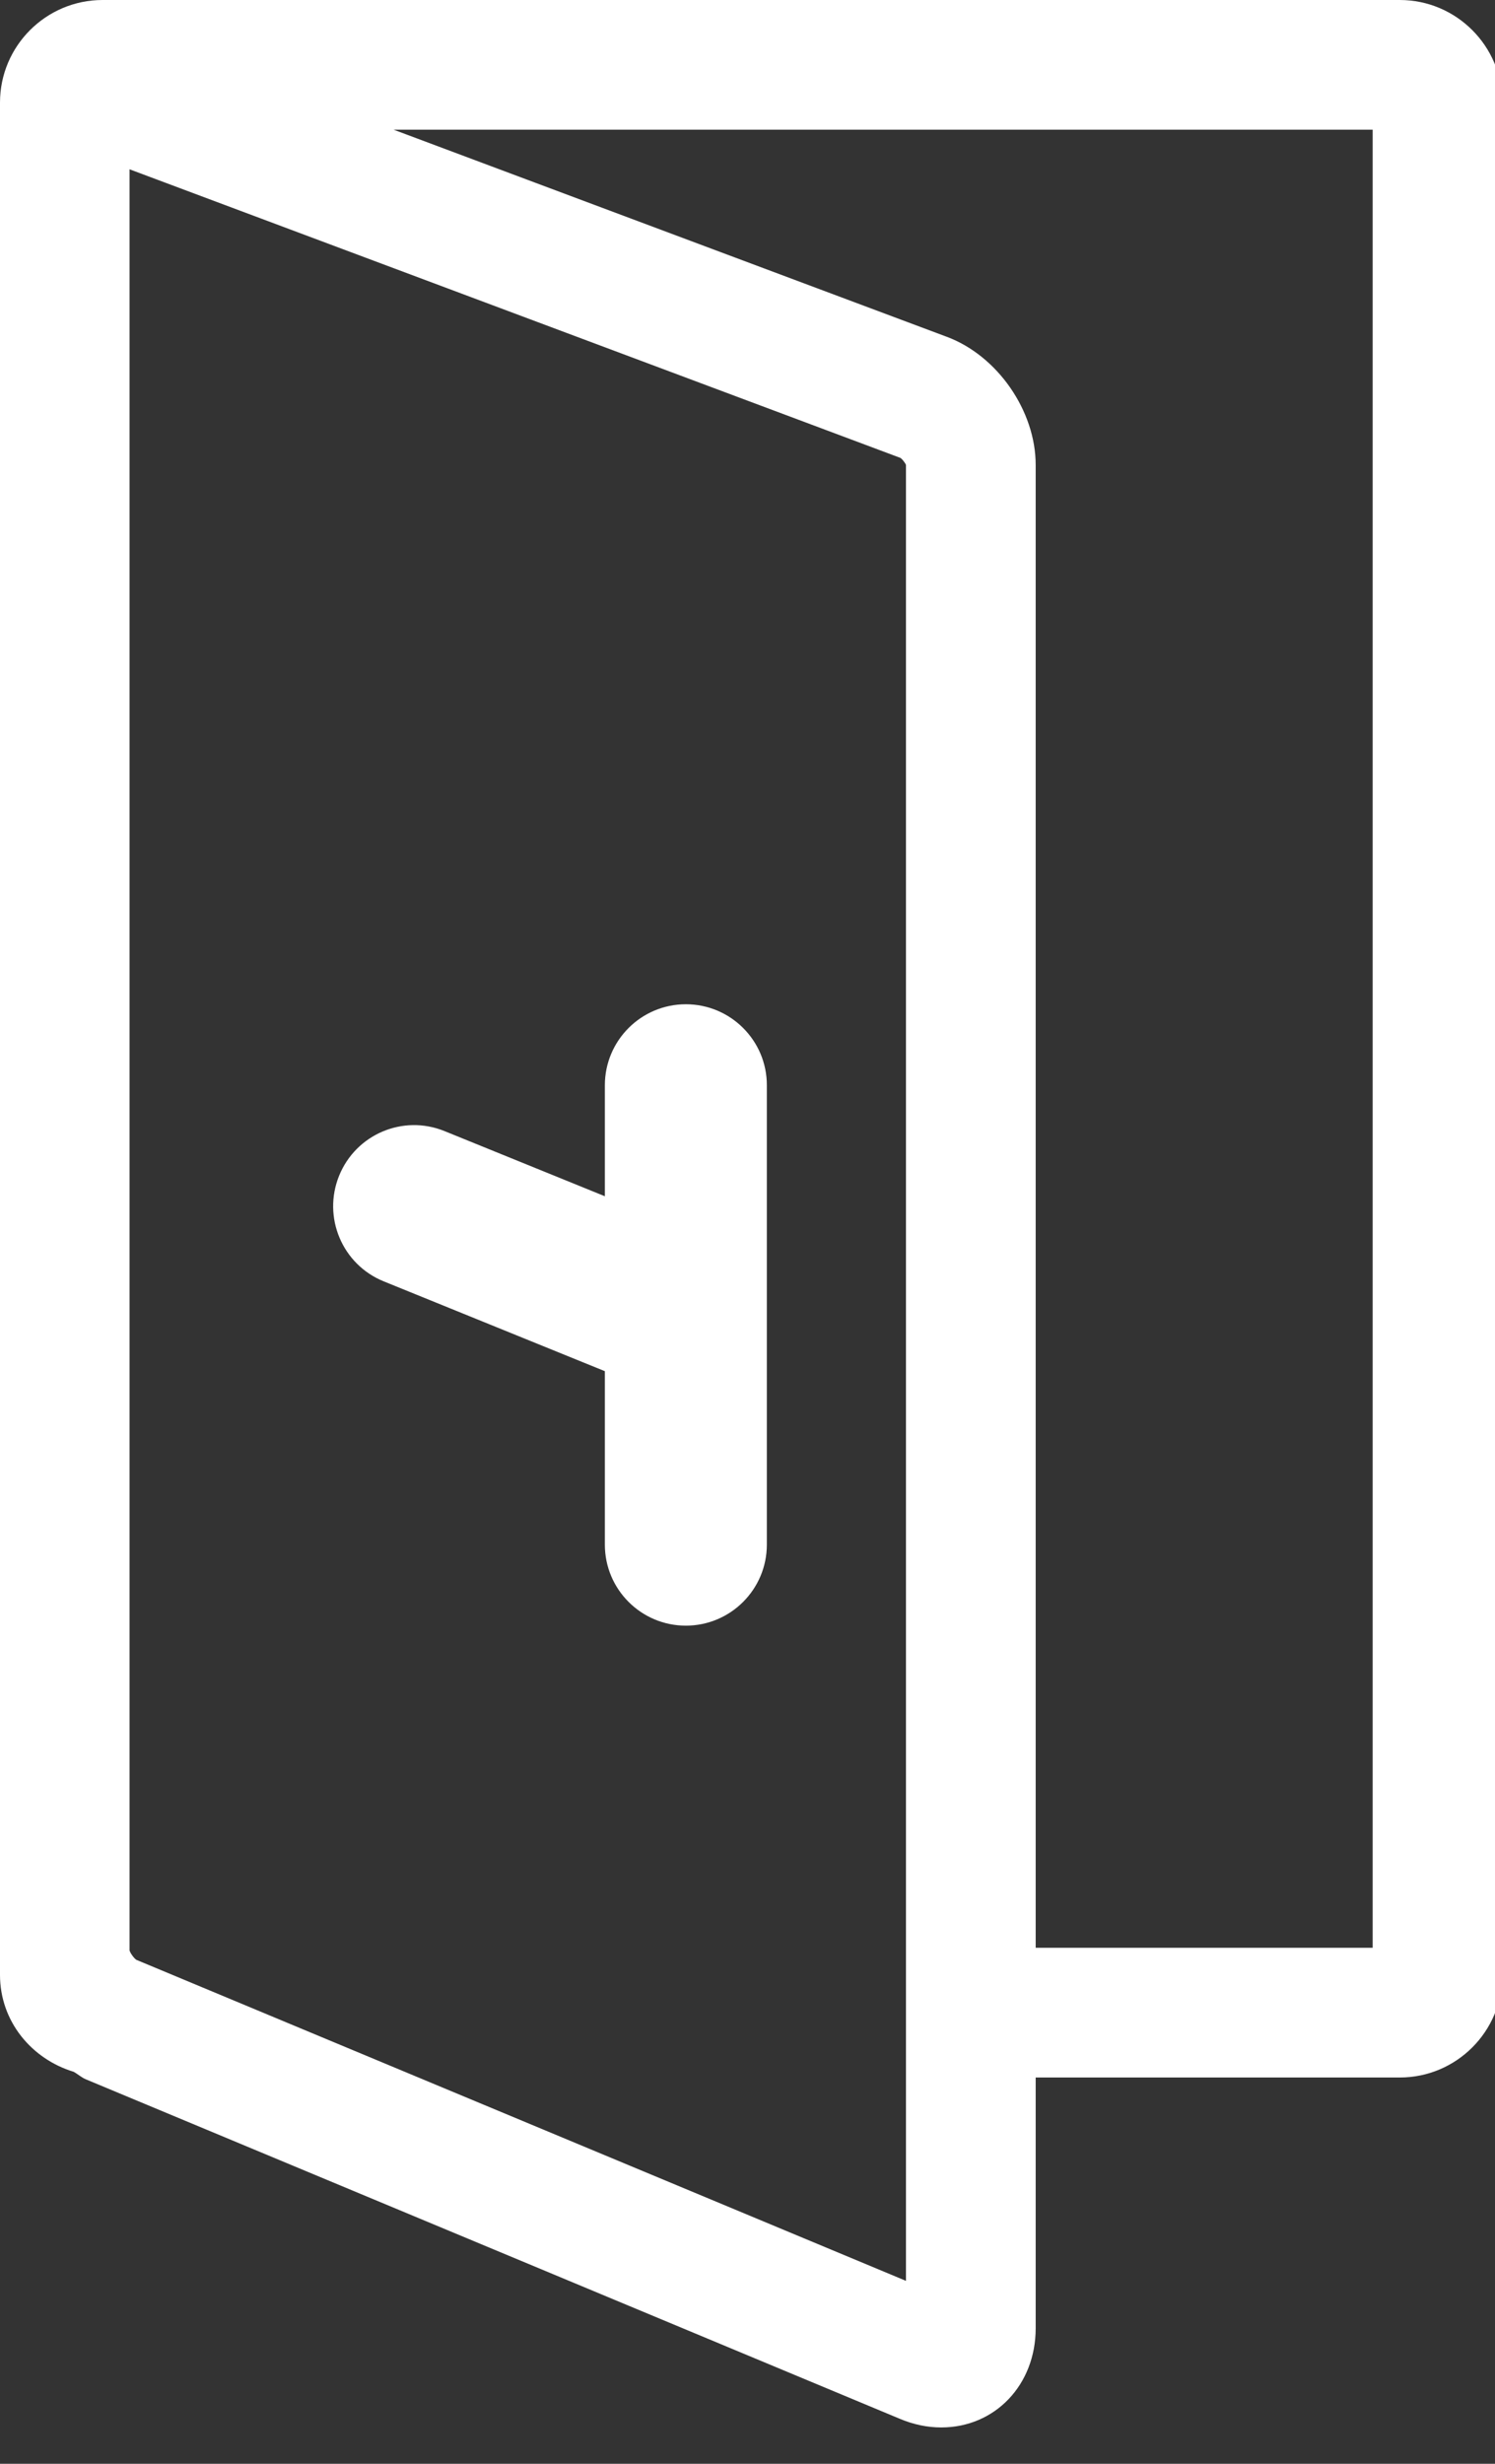 <svg id="feller-1648" xmlns="http://www.w3.org/2000/svg" x="0px" y="0px" width="17px" height="28px" xml:space="preserve"><rect width="100%" height="100%" fill="#333333" stroke="none"/><path d="M15.917,0H1.167C0.523,0,0,0.523,0,1.166v0.263v20.736v0.279c0,0.526,0.357,0.955,0.837,1.101  c0.048,0.026,0.089,0.065,0.14,0.086l9.258,3.859c0.153,0.064,0.311,0.097,0.468,0.097c0.612,0,1.074-0.484,1.074-1.127V23.61h4.14  c0.644,0,1.167-0.523,1.167-1.167V1.166C17.083,0.523,16.56,0,15.917,0z M10.302,25.921l-8.751-3.648  c-0.03-0.019-0.073-0.083-0.078-0.108V1.924l8.766,3.28c0.023,0.014,0.059,0.065,0.063,0.08V25.921z M15.609,22.136h-3.832V5.284  c0-0.616-0.436-1.242-1.01-1.456L4.476,1.474h11.133V22.136z M7.799,11.413c-0.509,0-0.921,0.413-0.921,0.921v1.261l-1.822-0.74c-0.473-0.193-1.009,0.036-1.2,0.507  c-0.191,0.472,0.036,1.009,0.507,1.2l2.515,1.021v1.971c0,0.509,0.413,0.921,0.921,0.921s0.921-0.412,0.921-0.921v-5.22  C8.721,11.826,8.308,11.413,7.799,11.413z" style="fill: rgb(255, 255, 255)"></path></svg>